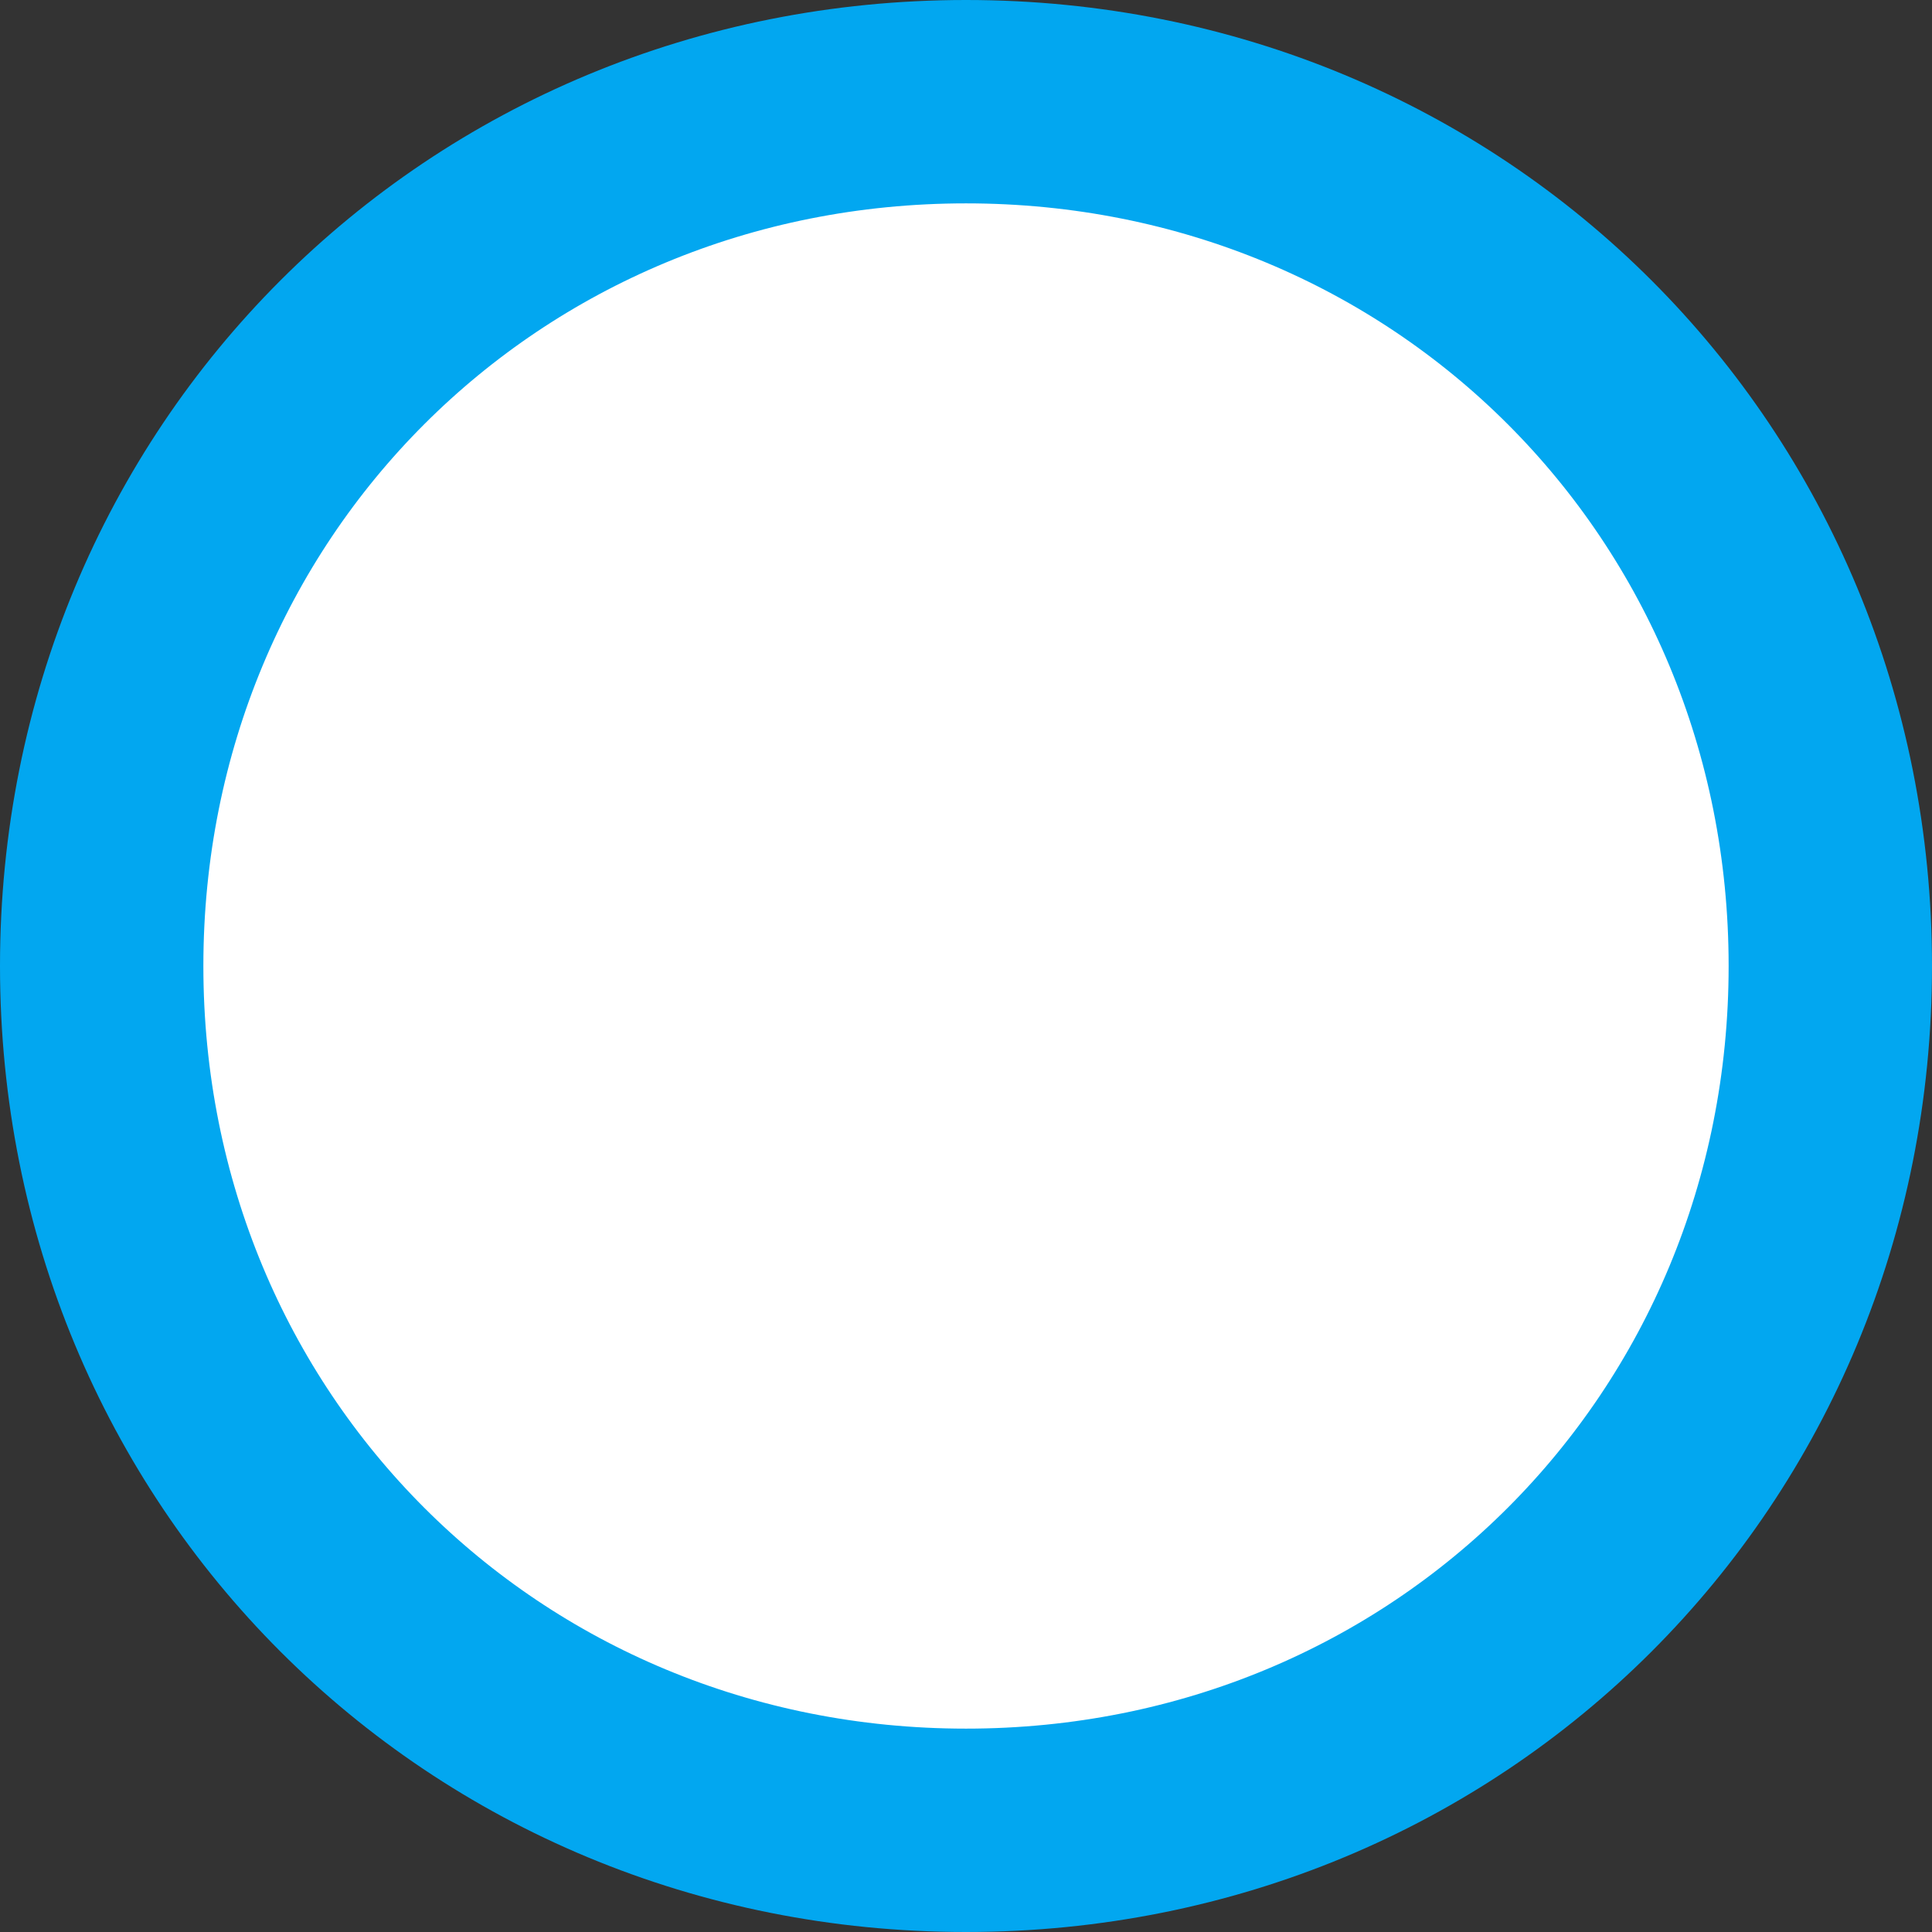 ﻿<?xml version="1.0" encoding="utf-8"?>
<svg version="1.1" xmlns:xlink="http://www.w3.org/1999/xlink" width="19px" height="19px" xmlns="http://www.w3.org/2000/svg">
  <rect width="100%" height="100%" fill="#333333" stroke="none"/>
  <g transform="matrix(1 0 0 1 -14 -278 )">
    <path d="M 23.5 279  C 28.26 279  32 282.74  32 287.5  C 32 292.26  28.26 296  23.5 296  C 18.74 296  15 292.26  15 287.5  C 15 282.74  18.74 279  23.5 279  Z " fill-rule="nonzero" fill="#ffffff" stroke="none" />
    <path d="M 23.5 279  C 28.26 279  32 282.74  32 287.5  C 32 292.26  28.26 296  23.5 296  C 18.74 296  15 292.26  15 287.5  C 15 282.74  18.74 279  23.5 279  Z " stroke-width="2" stroke="#02a7f0" fill="none" />
  </g>
</svg>